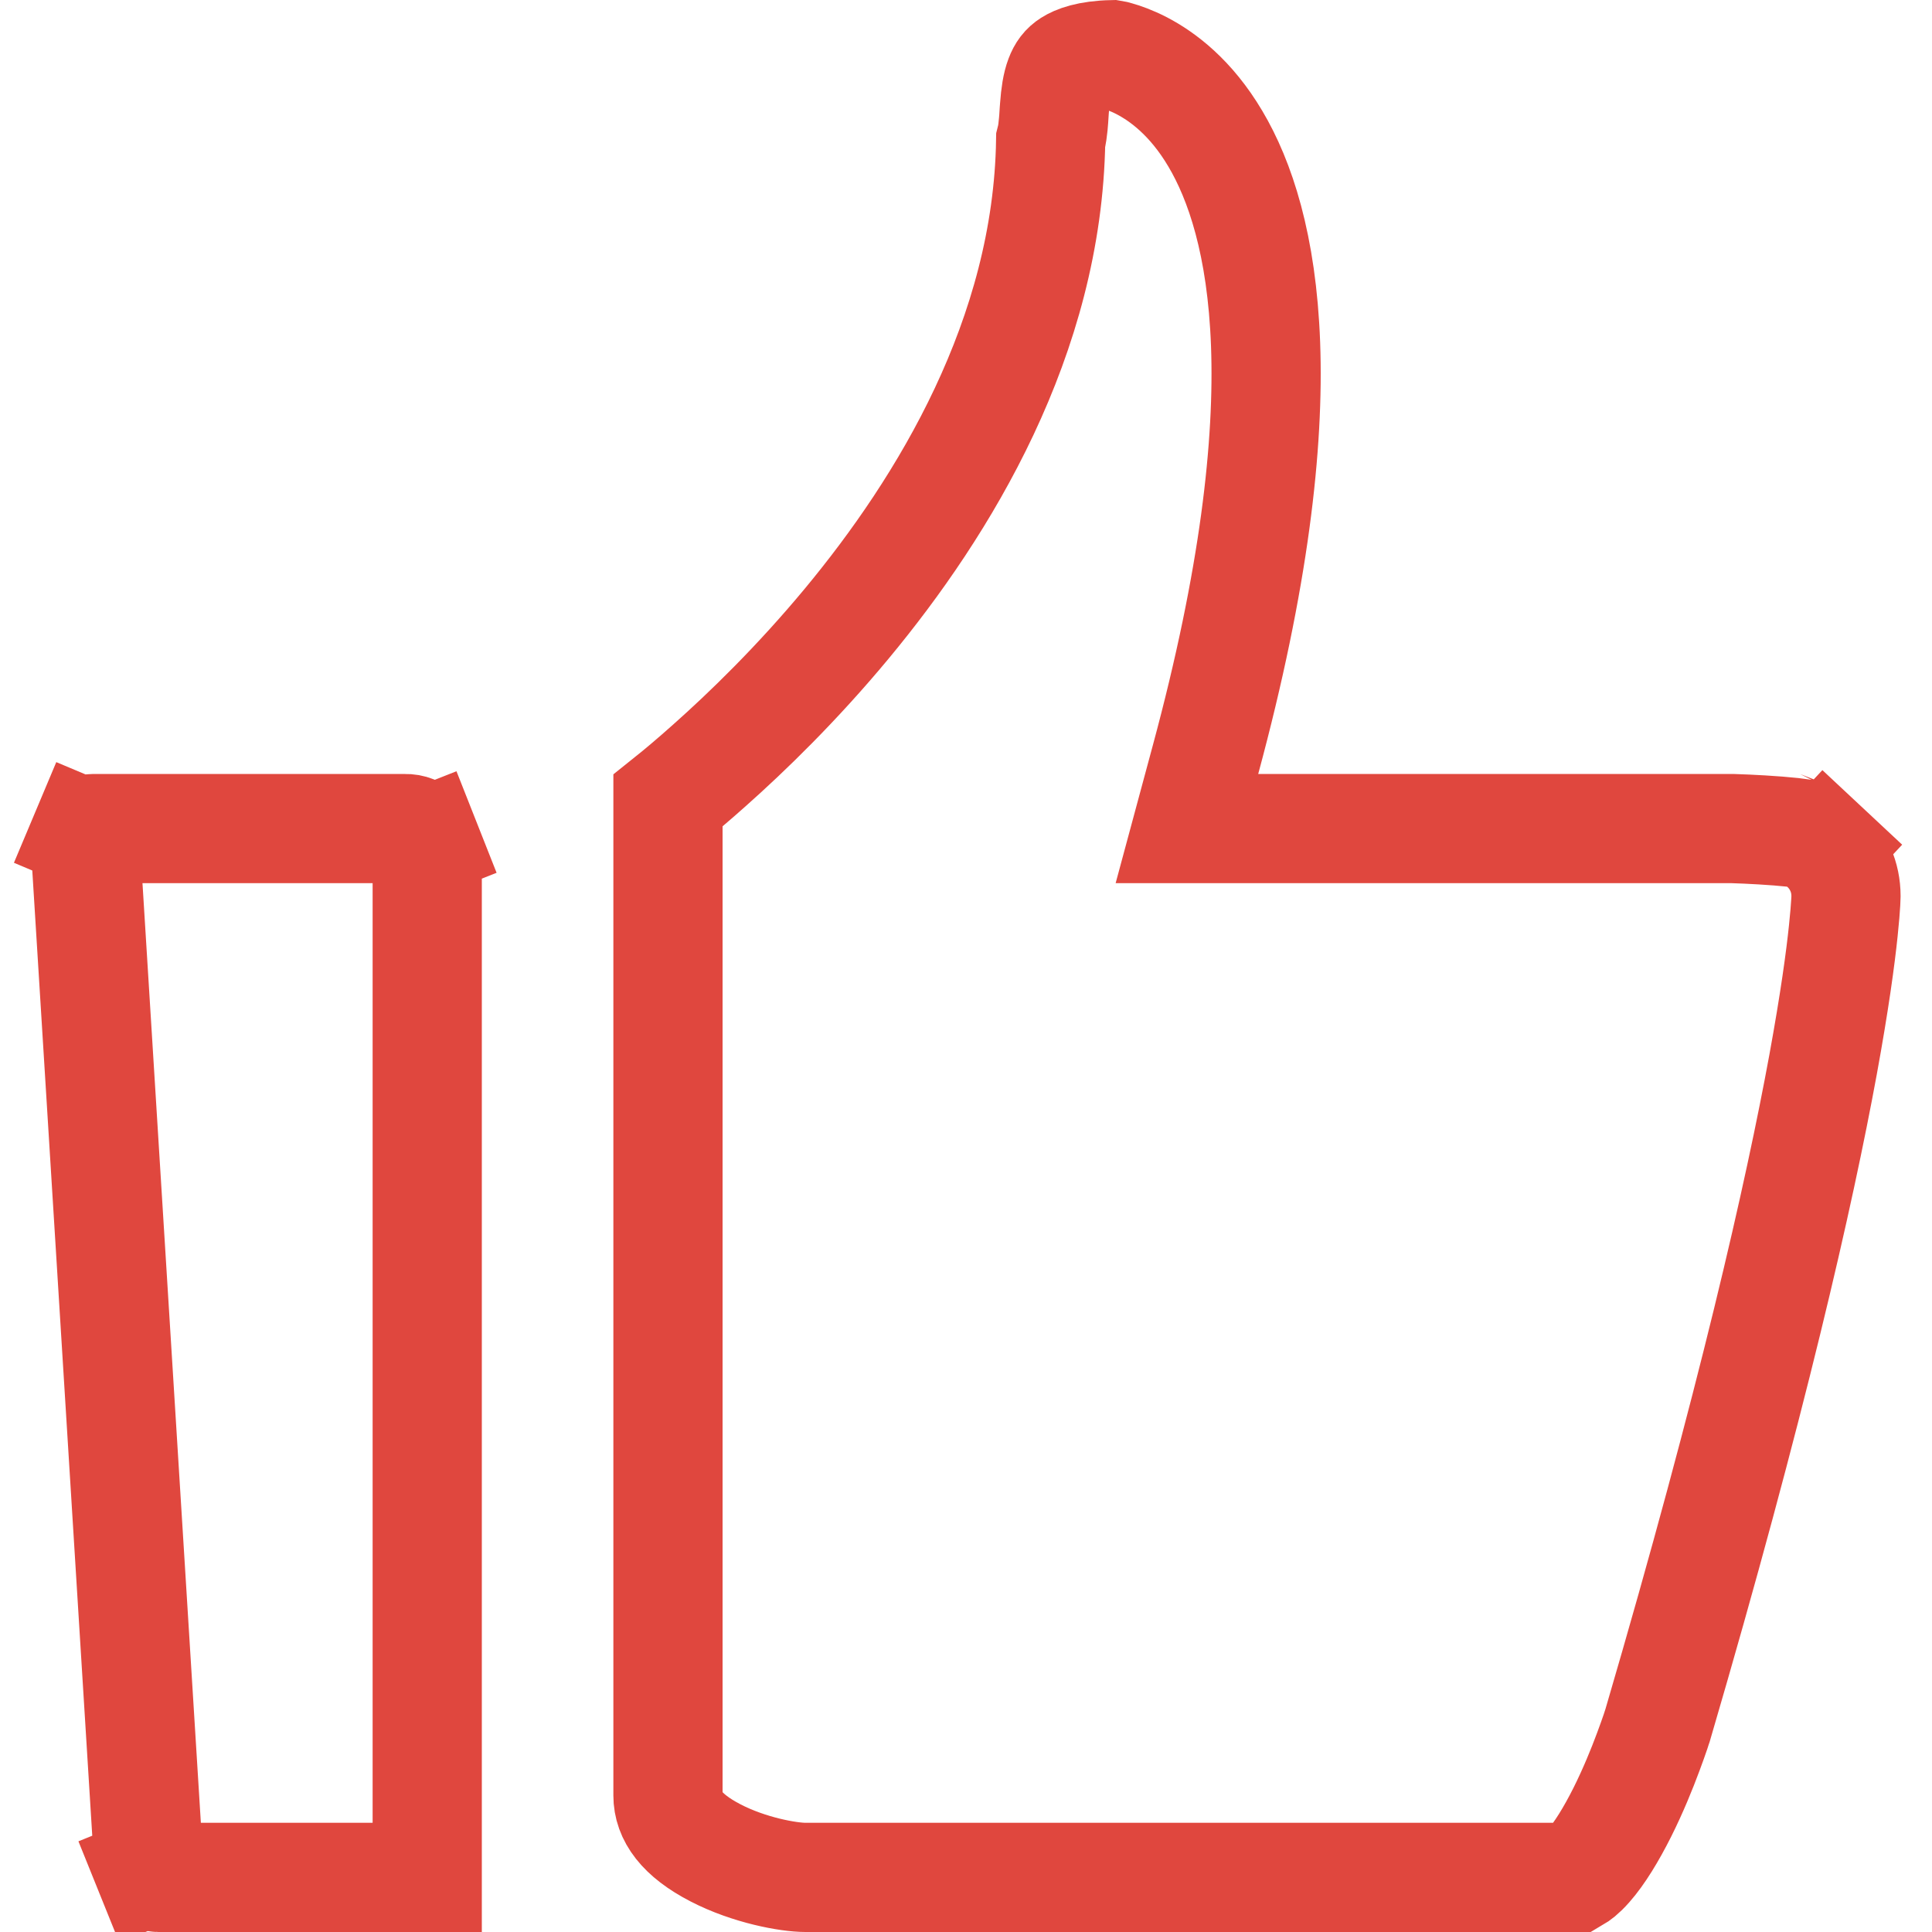 <svg width="23" height="23" viewBox="0 0 23 23" fill="none" xmlns="http://www.w3.org/2000/svg">
    <path d="M14.351 9.045L14.13 9.864H14.979H20.355H20.628C20.732 9.867 20.855 9.873 20.977 9.88C21.111 9.888 21.239 9.898 21.341 9.909C21.43 9.919 21.466 9.927 21.468 9.926C21.564 9.963 21.651 10.017 21.726 10.087L22.17 9.612L21.726 10.087C21.805 10.161 21.868 10.251 21.911 10.35C21.954 10.449 21.976 10.556 21.976 10.665L21.976 10.675C21.976 10.688 21.975 10.71 21.973 10.744C21.969 10.811 21.961 10.921 21.944 11.081C21.911 11.4 21.842 11.915 21.703 12.675C21.424 14.194 20.863 16.685 19.733 20.54L19.728 20.555C19.724 20.569 19.716 20.59 19.707 20.619C19.688 20.675 19.659 20.757 19.622 20.856C19.548 21.056 19.442 21.317 19.314 21.573C19.182 21.836 19.043 22.064 18.909 22.216C18.827 22.309 18.777 22.34 18.76 22.35H9.588C9.39 22.35 8.921 22.267 8.518 22.058C8.108 21.846 7.952 21.612 7.952 21.375V9.531C8.081 9.428 8.249 9.287 8.446 9.111C8.892 8.715 9.486 8.14 10.081 7.423C11.241 6.025 12.472 4.007 12.508 1.672C12.527 1.598 12.533 1.537 12.536 1.507C12.537 1.505 12.537 1.503 12.537 1.502C12.542 1.45 12.547 1.382 12.55 1.327C12.552 1.307 12.553 1.288 12.554 1.273C12.565 1.127 12.581 1.016 12.615 0.926C12.644 0.849 12.681 0.8 12.742 0.761C12.808 0.719 12.951 0.657 13.244 0.651C13.257 0.653 13.274 0.657 13.293 0.663C13.361 0.682 13.467 0.718 13.593 0.783C13.84 0.912 14.178 1.161 14.468 1.651C15.053 2.636 15.518 4.729 14.351 9.045ZM4.801 9.864H4.812L4.822 9.864C4.857 9.863 4.892 9.869 4.924 9.882C4.957 9.895 4.986 9.914 5.011 9.939C5.036 9.963 5.055 9.993 5.068 10.025L5.673 9.786L5.068 10.025C5.081 10.058 5.087 10.093 5.086 10.128L5.086 10.138V10.149V22.35C5.082 22.35 5.078 22.35 5.074 22.35H1.897V22.35L1.885 22.35C1.87 22.35 1.855 22.348 1.841 22.342C1.827 22.336 1.815 22.328 1.804 22.317C1.793 22.307 1.785 22.294 1.779 22.28L1.177 22.523L1.779 22.28C1.774 22.266 1.771 22.251 1.771 22.236L1.772 22.21L1.77 22.183L1.01 9.951C1.011 9.942 1.013 9.933 1.017 9.924L0.418 9.672L1.017 9.924C1.022 9.912 1.029 9.901 1.039 9.892C1.048 9.883 1.059 9.876 1.071 9.871C1.083 9.866 1.096 9.864 1.109 9.864L1.109 9.864H1.121H4.801Z" stroke="#E0473E" stroke-width="1.3"/>
</svg>
